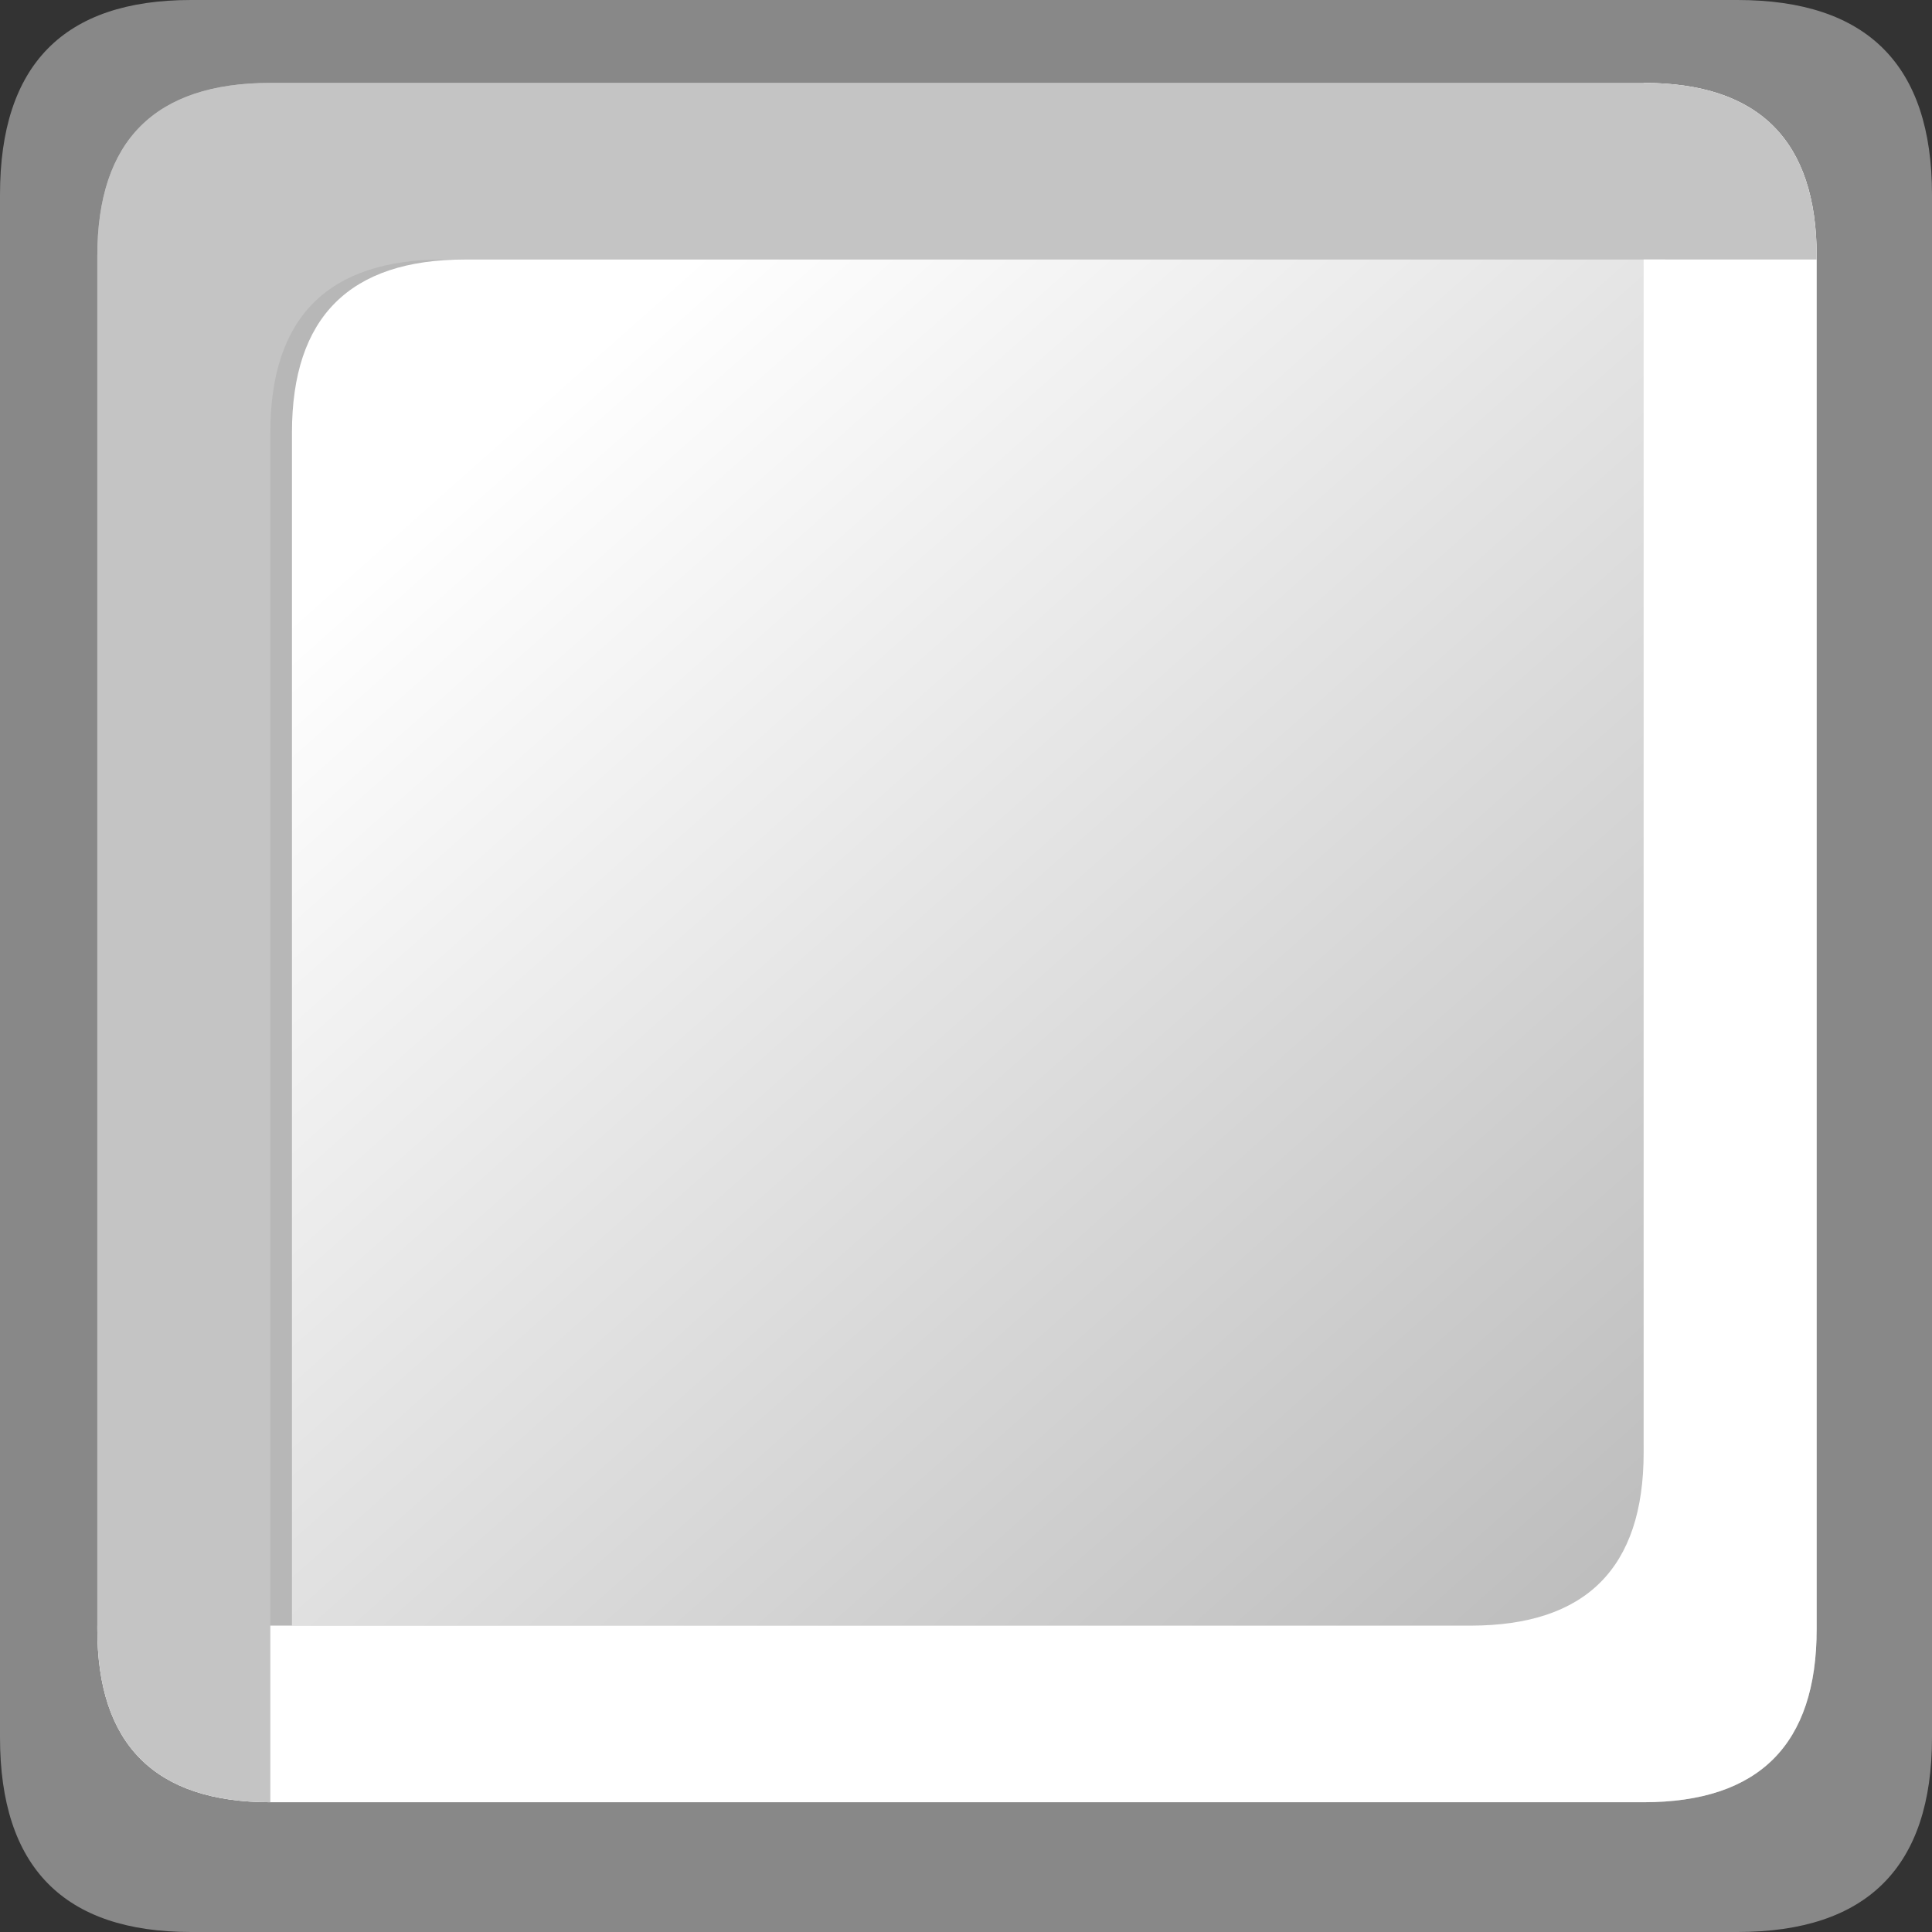 <?xml version="1.0" encoding="UTF-8" standalone="no"?>
<svg xmlns:xlink="http://www.w3.org/1999/xlink" height="26.8px" width="26.8px" xmlns="http://www.w3.org/2000/svg">
  <rect width="100%" height="100%" fill="#333333" stroke="none"/>
  <g transform="matrix(1.0, 0.0, 0.0, 1.0, 0.0, 0.0)">
    <path d="M24.1 26.8 Q26.8 26.8 26.8 24.1 L26.8 2.7 Q26.8 0.0 24.1 0.0 L2.65 0.0 Q0.0 0.0 0.0 2.7 L0.0 24.1 Q0.0 26.8 2.65 26.8 L24.1 26.8" fill="#888888" fill-rule="evenodd" stroke="none"/>
    <path d="M22.8 25.0 Q25.2 25.0 25.2 22.6 L25.2 3.55 Q25.2 1.15 22.8 1.15 L3.75 1.15 Q1.35 1.15 1.35 3.55 L1.35 22.6 Q1.35 25.0 3.75 25.0 L22.8 25.0" fill="#b7b7b7" fill-rule="evenodd" stroke="none"/>
    <path d="M22.8 20.15 L22.8 1.15 Q25.2 1.15 25.2 3.55 L25.2 22.6 Q25.2 25.0 22.8 25.0 L3.75 25.0 Q1.35 25.0 1.35 22.6 L1.35 22.55 20.4 22.55 Q22.8 22.55 22.8 20.15" fill="#ffffff" fill-rule="evenodd" stroke="none"/>
    <path d="M25.2 3.55 L25.2 3.6 6.15 3.6 Q3.75 3.6 3.75 6.0 L3.75 25.0 Q1.35 25.0 1.35 22.6 L1.35 3.55 Q1.35 1.15 3.75 1.15 L22.8 1.15 Q25.2 1.15 25.2 3.55" fill="#c4c4c4" fill-rule="evenodd" stroke="none"/>
    <path d="M20.7 22.55 L4.05 22.55 4.05 6.0 Q4.05 3.6 6.45 3.6 L23.1 3.6 23.1 20.15 Q23.1 22.55 20.7 22.55" fill="url(#gradient0)" fill-rule="evenodd" stroke="none"/>
  </g>
  <defs>
    <linearGradient gradientTransform="matrix(0.01, 0.011, 0.009, -0.008, 15.1, 15.0)" gradientUnits="userSpaceOnUse" id="gradient0" spreadMethod="pad" x1="-819.2" x2="819.2">
      <stop offset="0.0" stop-color="#ffffff"/>
      <stop offset="1.0" stop-color="#ffffff" stop-opacity="0.0"/>
    </linearGradient>
  </defs>
</svg>
